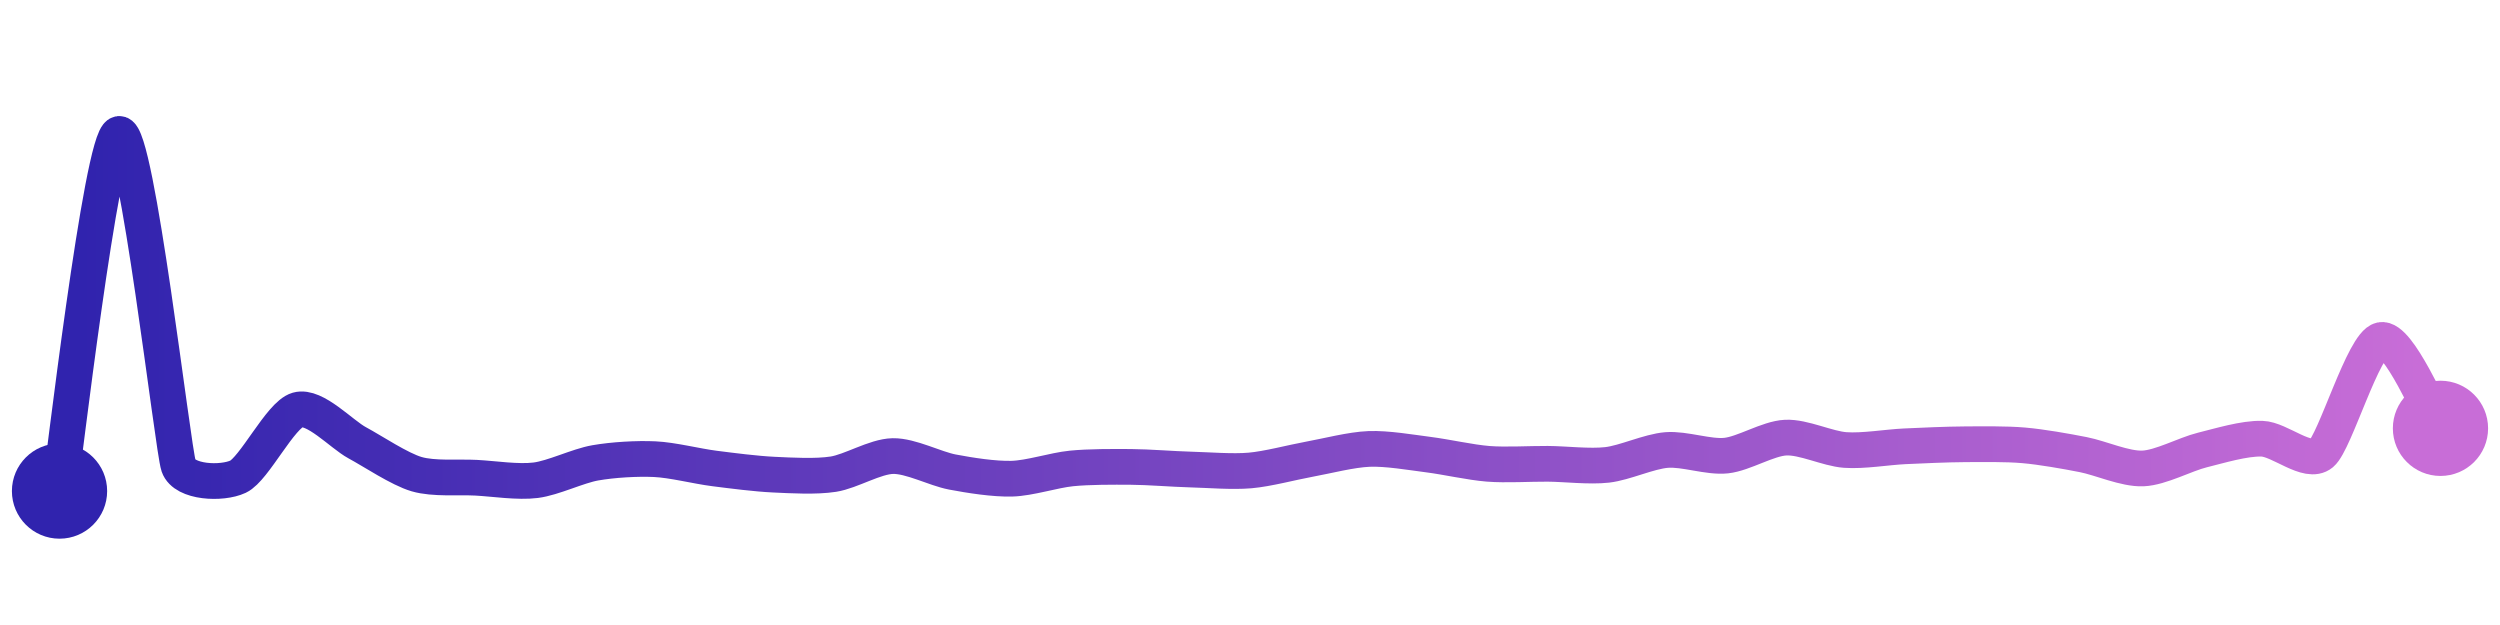 <svg width="200" height="50" viewBox="0 0 210 50" xmlns="http://www.w3.org/2000/svg">
    <defs>
        <linearGradient x1="0%" y1="0%" x2="100%" y2="0%" id="a">
            <stop stop-color="#3023AE" offset="0%"/>
            <stop stop-color="#C86DD7" offset="100%"/>
        </linearGradient>
    </defs>
    <path stroke="url(#a)"
          stroke-width="3"
          stroke-linejoin="round"
          stroke-linecap="round"
          d="M5 40 C 5.25 38.52, 8.53 10.31, 10 10 S 14.51 36.46, 15 37.88 S 18.64 39.43, 20 38.79 S 23.56 33.59, 25 33.18 S 28.68 35.23, 30 35.94 S 33.56 38.16, 35 38.58 S 38.5 38.8, 40 38.88 S 43.51 39.28, 45 39.09 S 48.52 37.89, 50 37.63 S 53.5 37.25, 55 37.32 S 58.51 37.91, 60 38.1 S 63.5 38.55, 65 38.62 S 68.52 38.81, 70 38.58 S 73.5 37.09, 75 37.06 S 78.53 38.12, 80 38.4 S 83.5 39, 85 38.96 S 88.51 38.25, 90 38.1 S 93.5 37.96, 95 37.97 S 98.5 38.15, 100 38.19 S 103.51 38.4, 105 38.27 S 108.52 37.59, 110 37.32 S 113.5 36.52, 115 36.46 S 118.51 36.75, 120 36.94 S 123.5 37.59, 125 37.71 S 128.5 37.7, 130 37.71 S 133.51 37.97, 135 37.8 S 138.5 36.67, 140 36.55 S 143.51 37.18, 145 37.02 S 148.5 35.58, 150 35.51 S 153.5 36.44, 155 36.55 S 158.5 36.31, 160 36.24 S 163.5 36.08, 165 36.07 S 168.51 36.03, 170 36.16 S 173.53 36.65, 175 36.94 S 178.5 38.16, 180 38.1 S 183.54 36.91, 185 36.55 S 188.5 35.56, 190 35.6 S 193.85 37.81, 195 36.85 S 198.53 27.62, 200 27.31 S 204.16 33.49, 205 34.73"
          fill="none"/>
    <circle r="4" cx="5" cy="40" fill="#3023AE"/>
    <circle r="4" cx="205" cy="34.73" fill="#C86DD7"/>      
</svg>